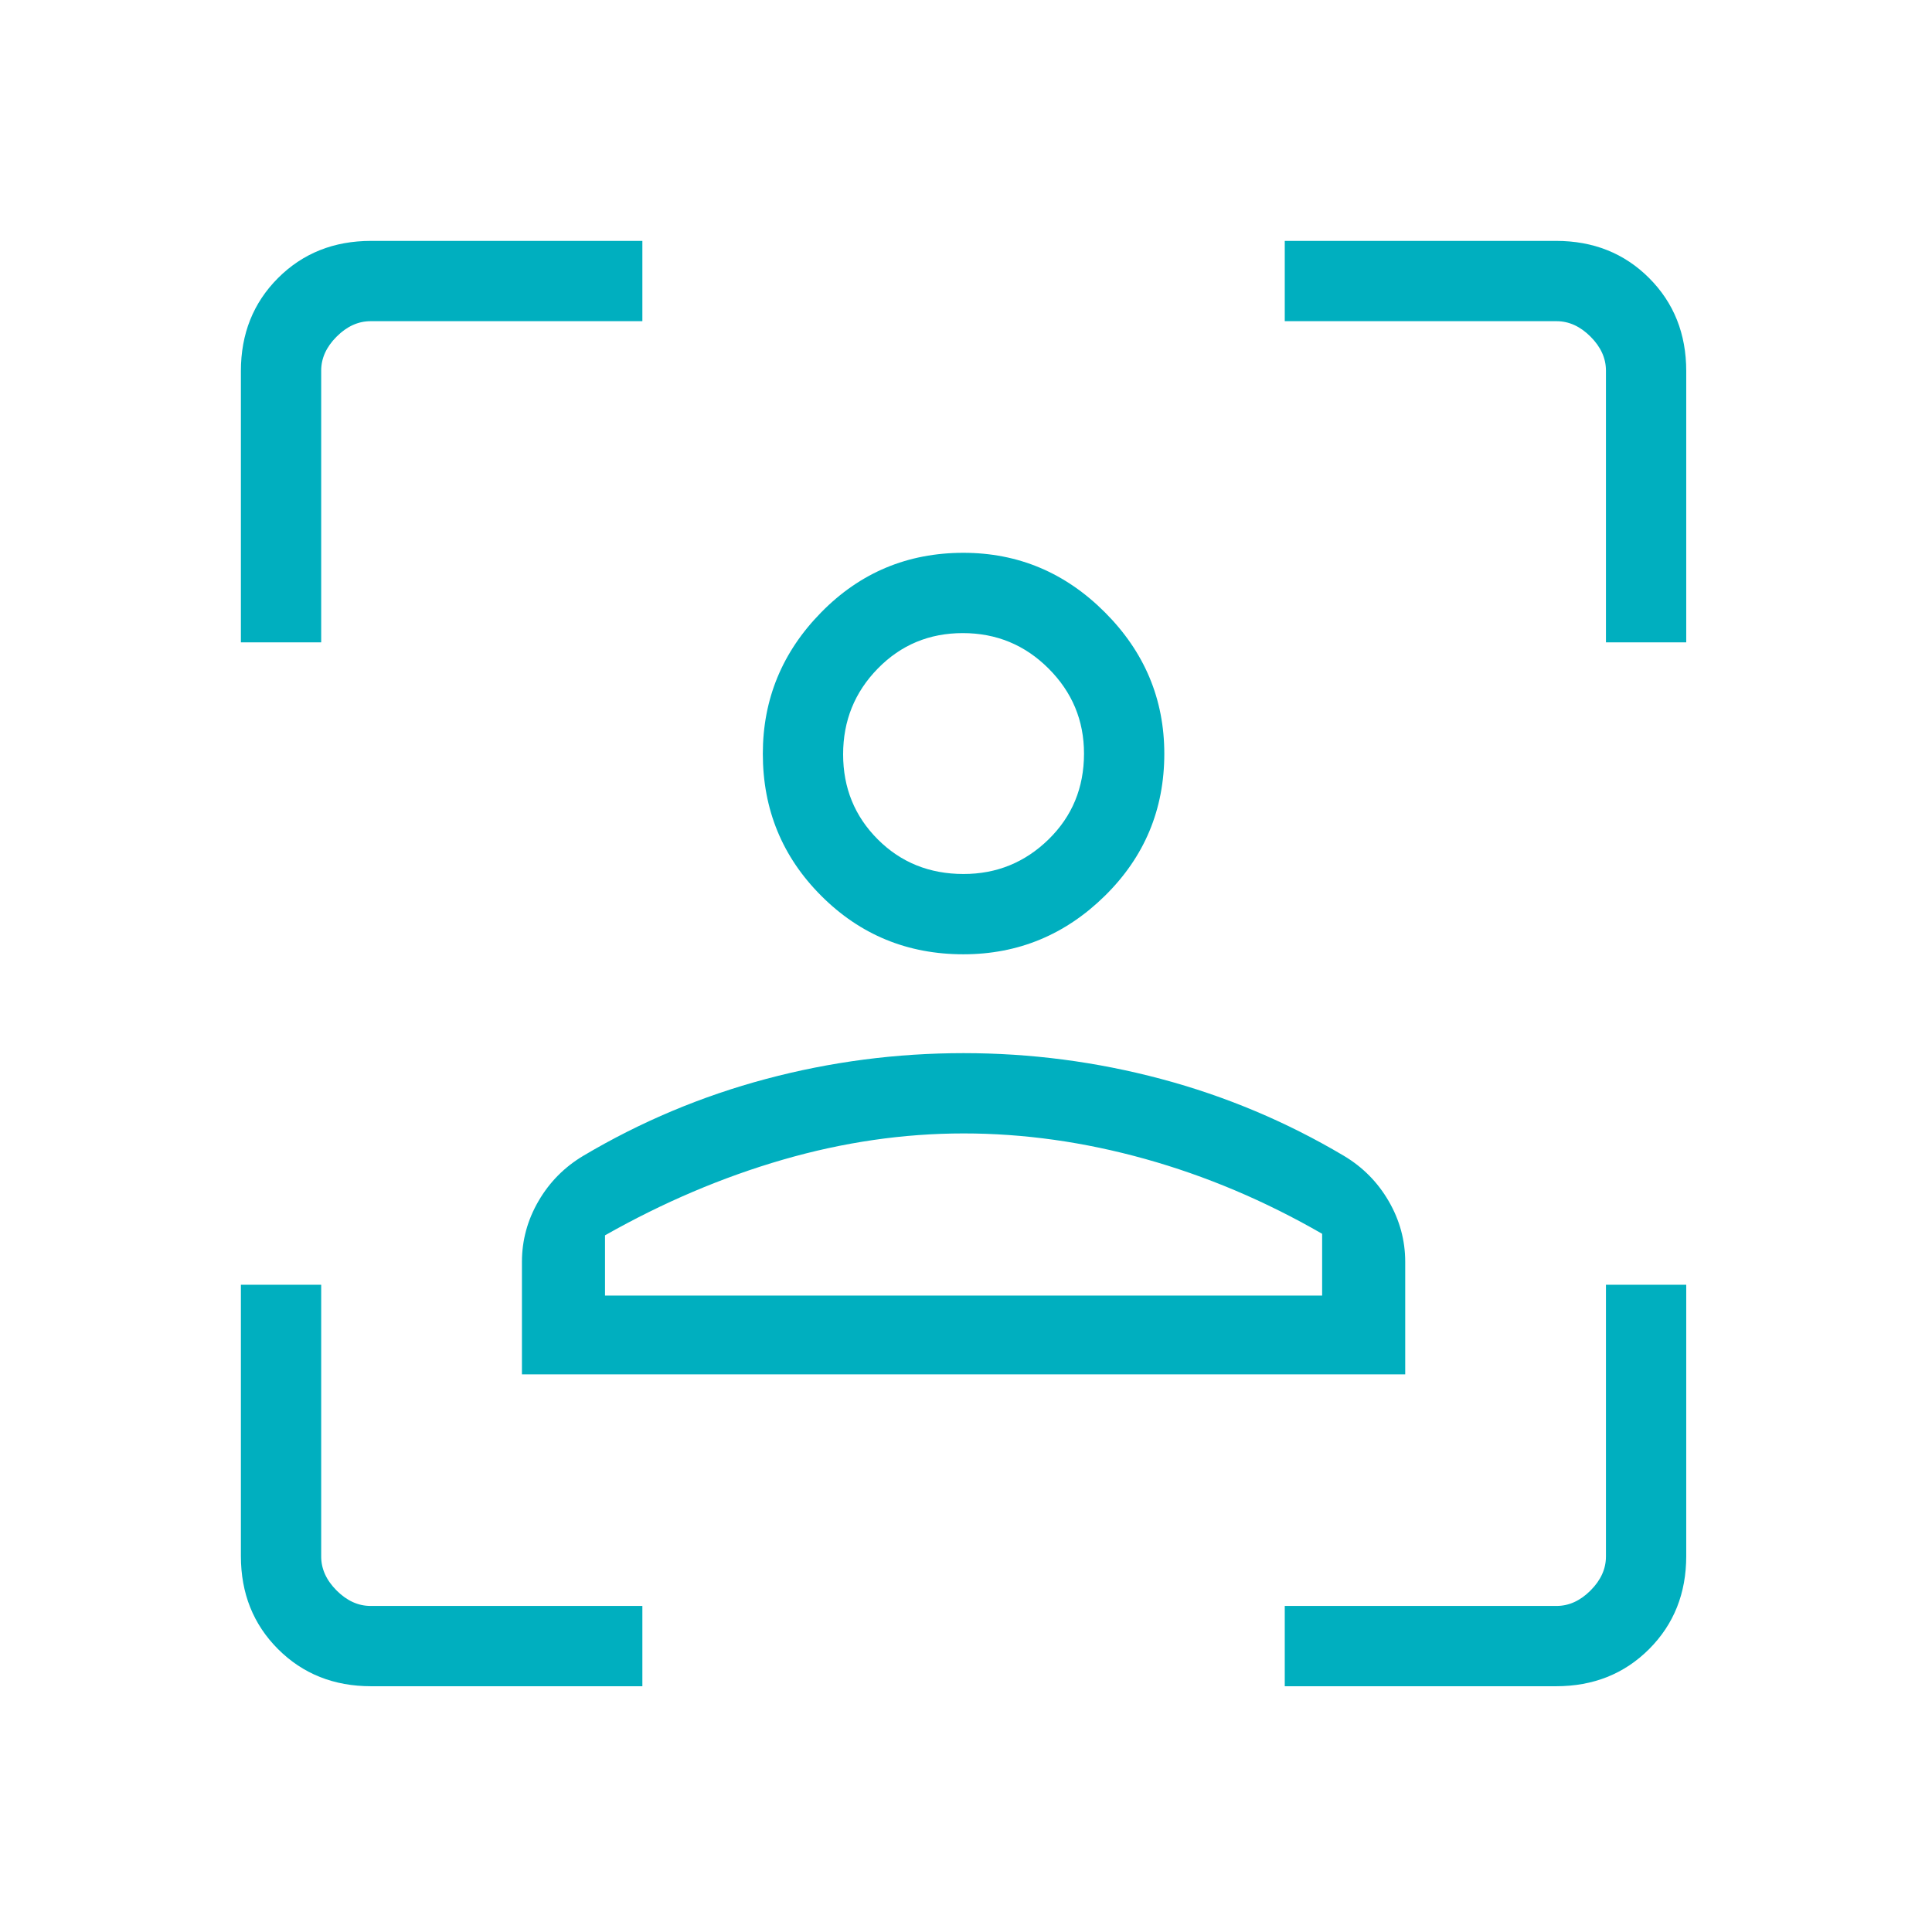 <svg width="98" height="98" viewBox="0 0 98 98" fill="none" xmlns="http://www.w3.org/2000/svg">
<mask id="mask0_0_2740" style="mask-type:alpha" maskUnits="userSpaceOnUse" x="0" y="0" width="98" height="98">
<rect width="97.753" height="97.753" fill="#D9D9D9"/>
</mask>
<g mask="url(#mask0_0_2740)">
<path d="M48.868 48.406C46.038 48.406 43.635 47.418 41.659 45.442C39.682 43.465 38.694 41.062 38.694 38.234C38.694 35.46 39.682 33.068 41.659 31.057C43.635 29.046 46.038 28.041 48.868 28.041C51.641 28.041 54.033 29.046 56.043 31.057C58.054 33.068 59.059 35.46 59.059 38.234C59.059 41.062 58.054 43.465 56.043 45.442C54.033 47.418 51.641 48.406 48.868 48.406ZM48.877 44.333C50.553 44.333 51.99 43.748 53.189 42.577C54.387 41.406 54.986 39.955 54.986 38.224C54.986 36.547 54.387 35.11 53.189 33.912C51.99 32.713 50.54 32.114 48.838 32.114C47.136 32.114 45.698 32.713 44.526 33.912C43.353 35.11 42.767 36.561 42.767 38.263C42.767 39.966 43.353 41.403 44.524 42.576C45.695 43.747 47.146 44.333 48.877 44.333ZM26.475 69.712V64.01C26.475 62.918 26.754 61.891 27.312 60.929C27.87 59.967 28.628 59.2 29.585 58.629C32.498 56.9 35.591 55.6 38.862 54.728C42.134 53.856 45.472 53.42 48.877 53.42C52.281 53.42 55.619 53.856 58.891 54.728C62.163 55.6 65.255 56.9 68.169 58.629C69.126 59.2 69.884 59.967 70.442 60.929C71 61.891 71.279 62.918 71.279 64.01V69.712H26.475ZM48.877 57.493C45.832 57.493 42.777 57.937 39.712 58.824C36.647 59.712 33.639 60.991 30.689 62.662V65.717H67.065V62.584C64.166 60.913 61.171 59.647 58.08 58.785C54.989 57.924 51.921 57.493 48.877 57.493ZM18.825 85.534C16.933 85.534 15.359 84.906 14.103 83.65C12.847 82.394 12.219 80.821 12.219 78.929V65.169H16.292V78.954C16.292 79.581 16.553 80.156 17.075 80.678C17.597 81.2 18.172 81.461 18.799 81.461H32.584V85.534H18.825ZM12.219 32.584V18.825C12.219 16.933 12.847 15.359 14.103 14.103C15.359 12.847 16.933 12.219 18.825 12.219H32.584V16.292H18.799C18.172 16.292 17.597 16.553 17.075 17.075C16.553 17.597 16.292 18.172 16.292 18.799V32.584H12.219ZM65.169 85.534V81.461H78.954C79.582 81.461 80.156 81.2 80.678 80.678C81.2 80.156 81.461 79.581 81.461 78.954V65.169H85.534V78.929C85.534 80.821 84.906 82.394 83.65 83.65C82.395 84.906 80.821 85.534 78.929 85.534H65.169ZM81.461 32.584V18.799C81.461 18.172 81.2 17.597 80.678 17.075C80.156 16.553 79.582 16.292 78.954 16.292H65.169V12.219H78.929C80.821 12.219 82.395 12.847 83.65 14.103C84.906 15.359 85.534 16.933 85.534 18.825V32.584H81.461Z" fill="#00AFBF"/>
</g>
</svg>
